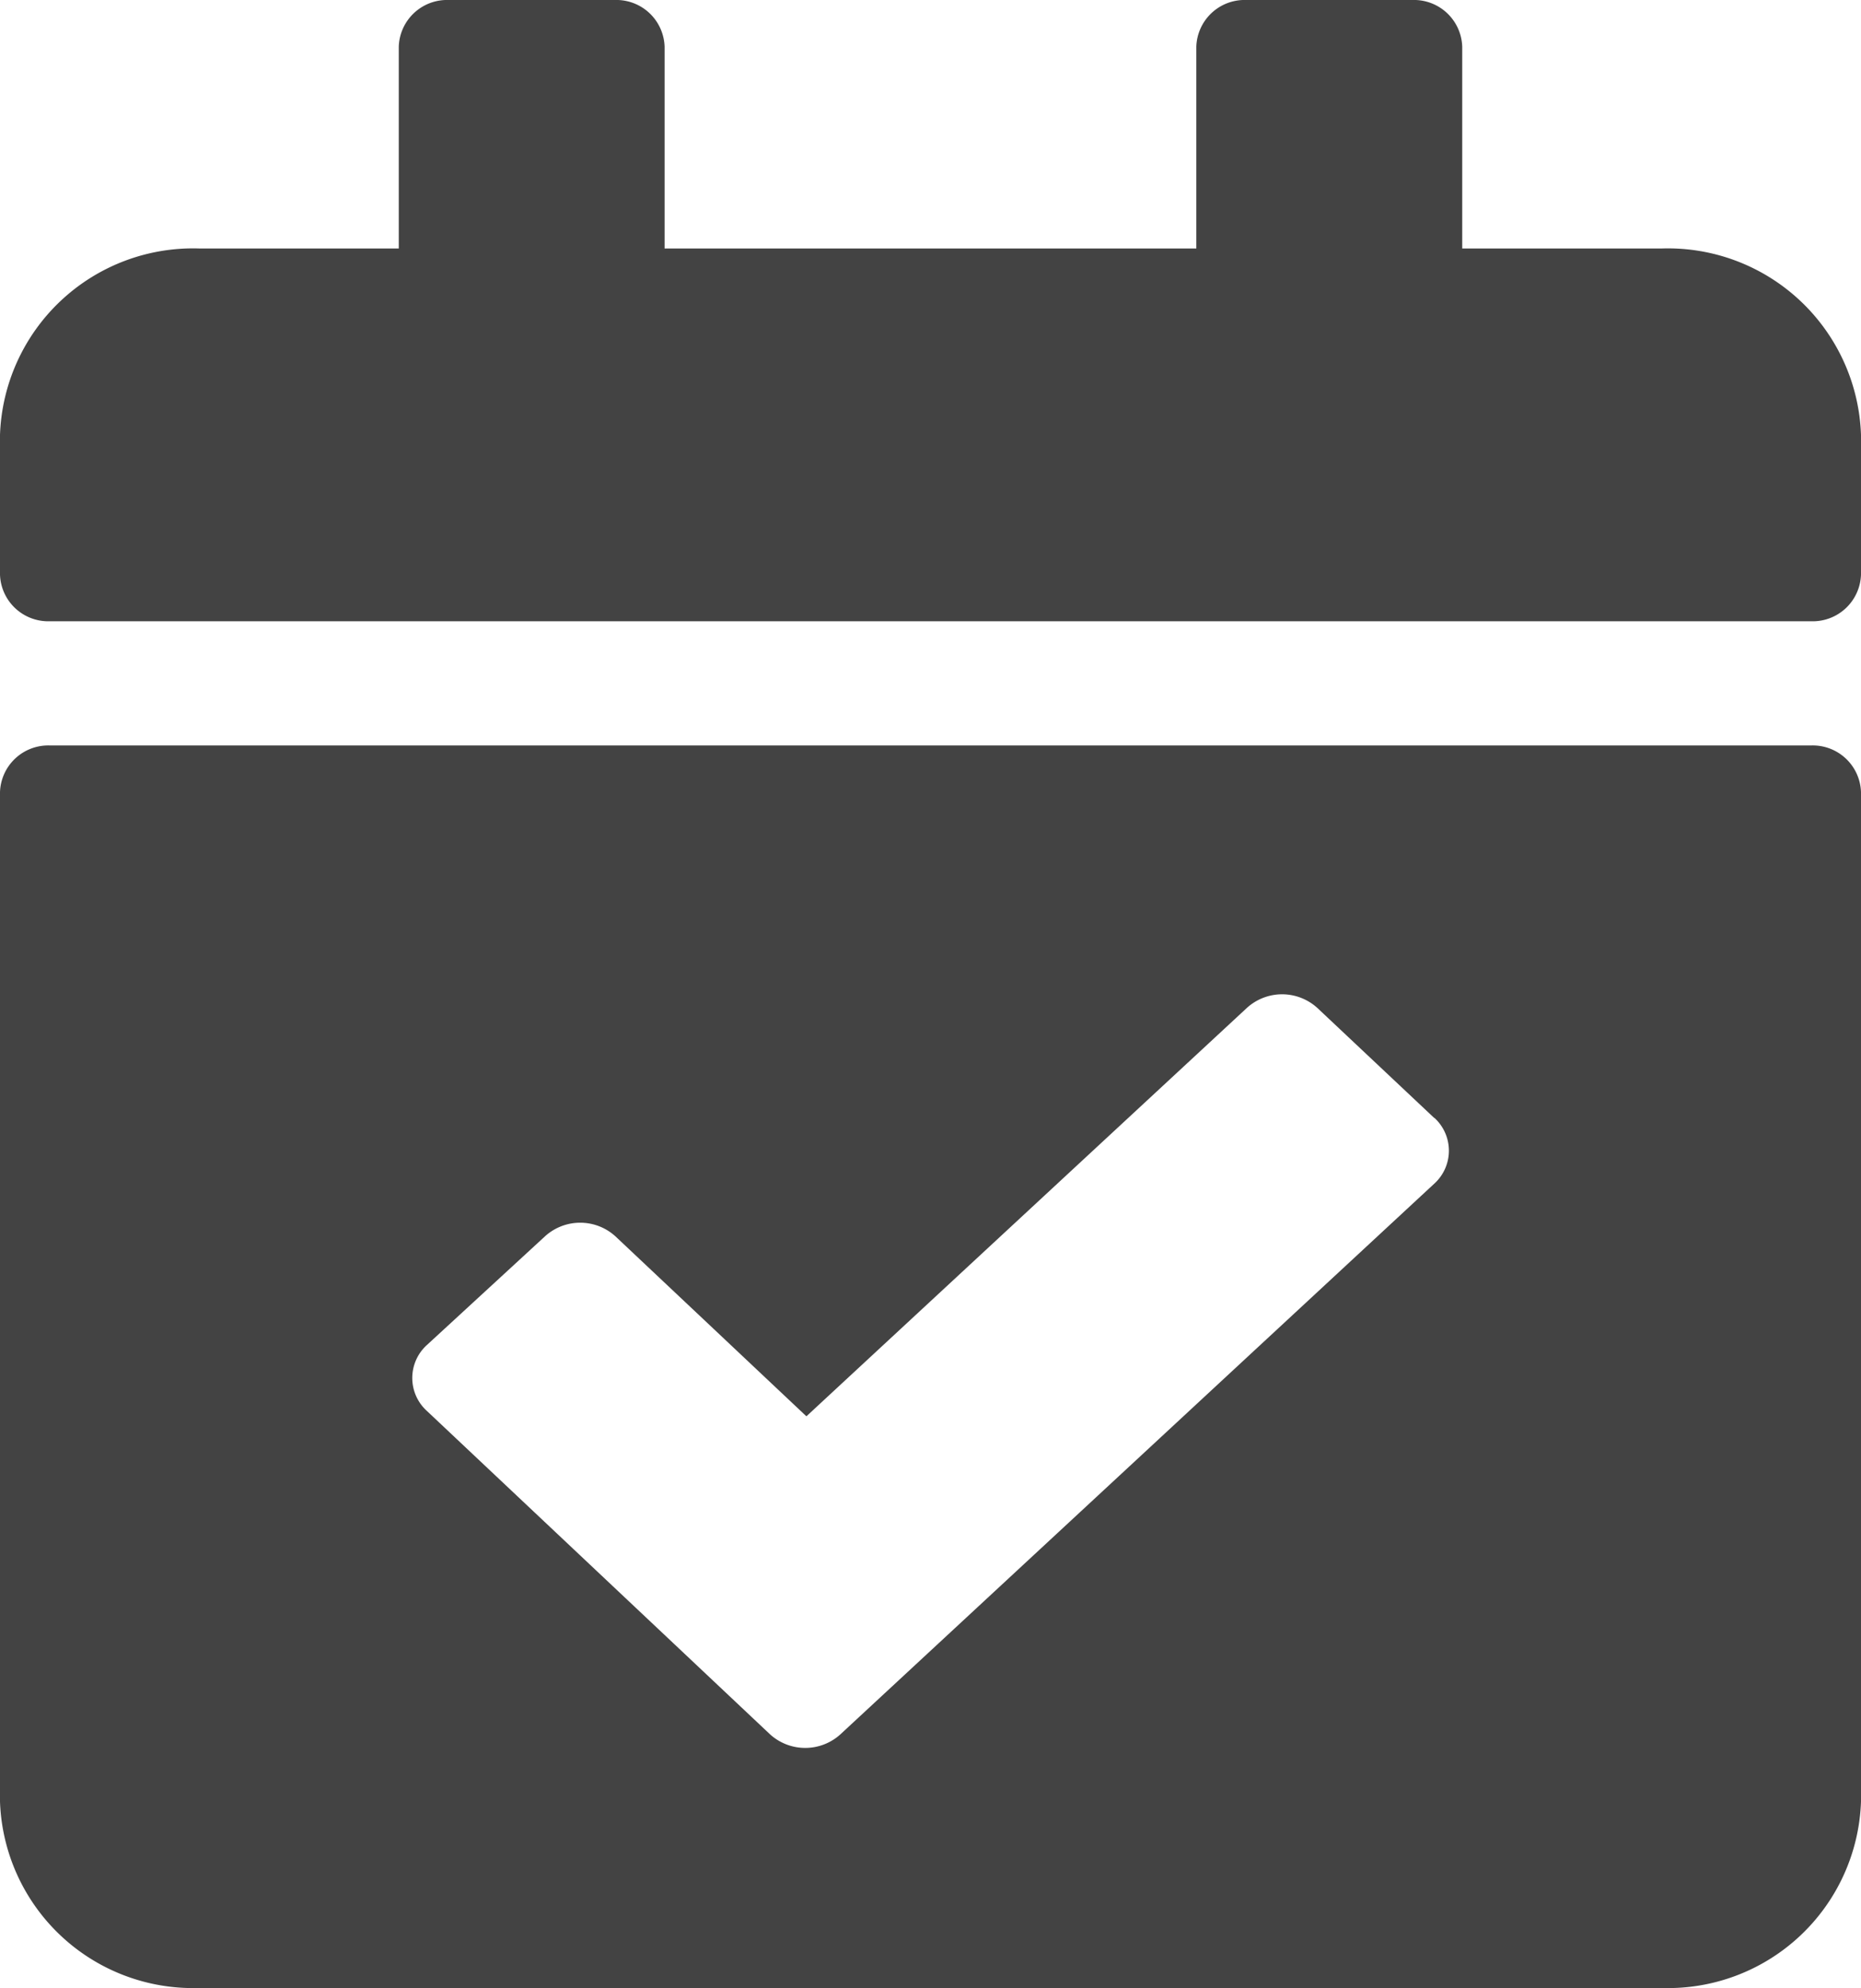 <svg xmlns="http://www.w3.org/2000/svg" width="22.9" height="24.457" viewBox="0 0 22.9 24.457">
  <path id="Icon_awesome-calendar-check" data-name="Icon awesome-calendar-check" d="M22.287,7.643H.613A.594.594,0,0,1,0,7.07V5.35A2.377,2.377,0,0,1,2.454,3.057H4.907V.573A.594.594,0,0,1,5.521,0H7.565a.594.594,0,0,1,.613.573V3.057h6.543V.573A.594.594,0,0,1,15.335,0h2.045a.594.594,0,0,1,.613.573V3.057h2.454A2.377,2.377,0,0,1,22.9,5.35V7.07A.594.594,0,0,1,22.287,7.643ZM.613,9.171H22.287a.594.594,0,0,1,.613.573v12.42a2.377,2.377,0,0,1-2.454,2.293H2.454A2.377,2.377,0,0,1,0,22.164V9.745A.594.594,0,0,1,.613,9.171ZM17.65,13.755,16.21,12.4a.644.644,0,0,0-.867,0l-5.42,5.024-2.35-2.214a.644.644,0,0,0-.867,0L5.253,16.547a.547.547,0,0,0,0,.811l4.222,3.978a.644.644,0,0,0,.867,0l7.307-6.774a.547.547,0,0,0,0-.811Z" fill="#434343"/>
</svg>
